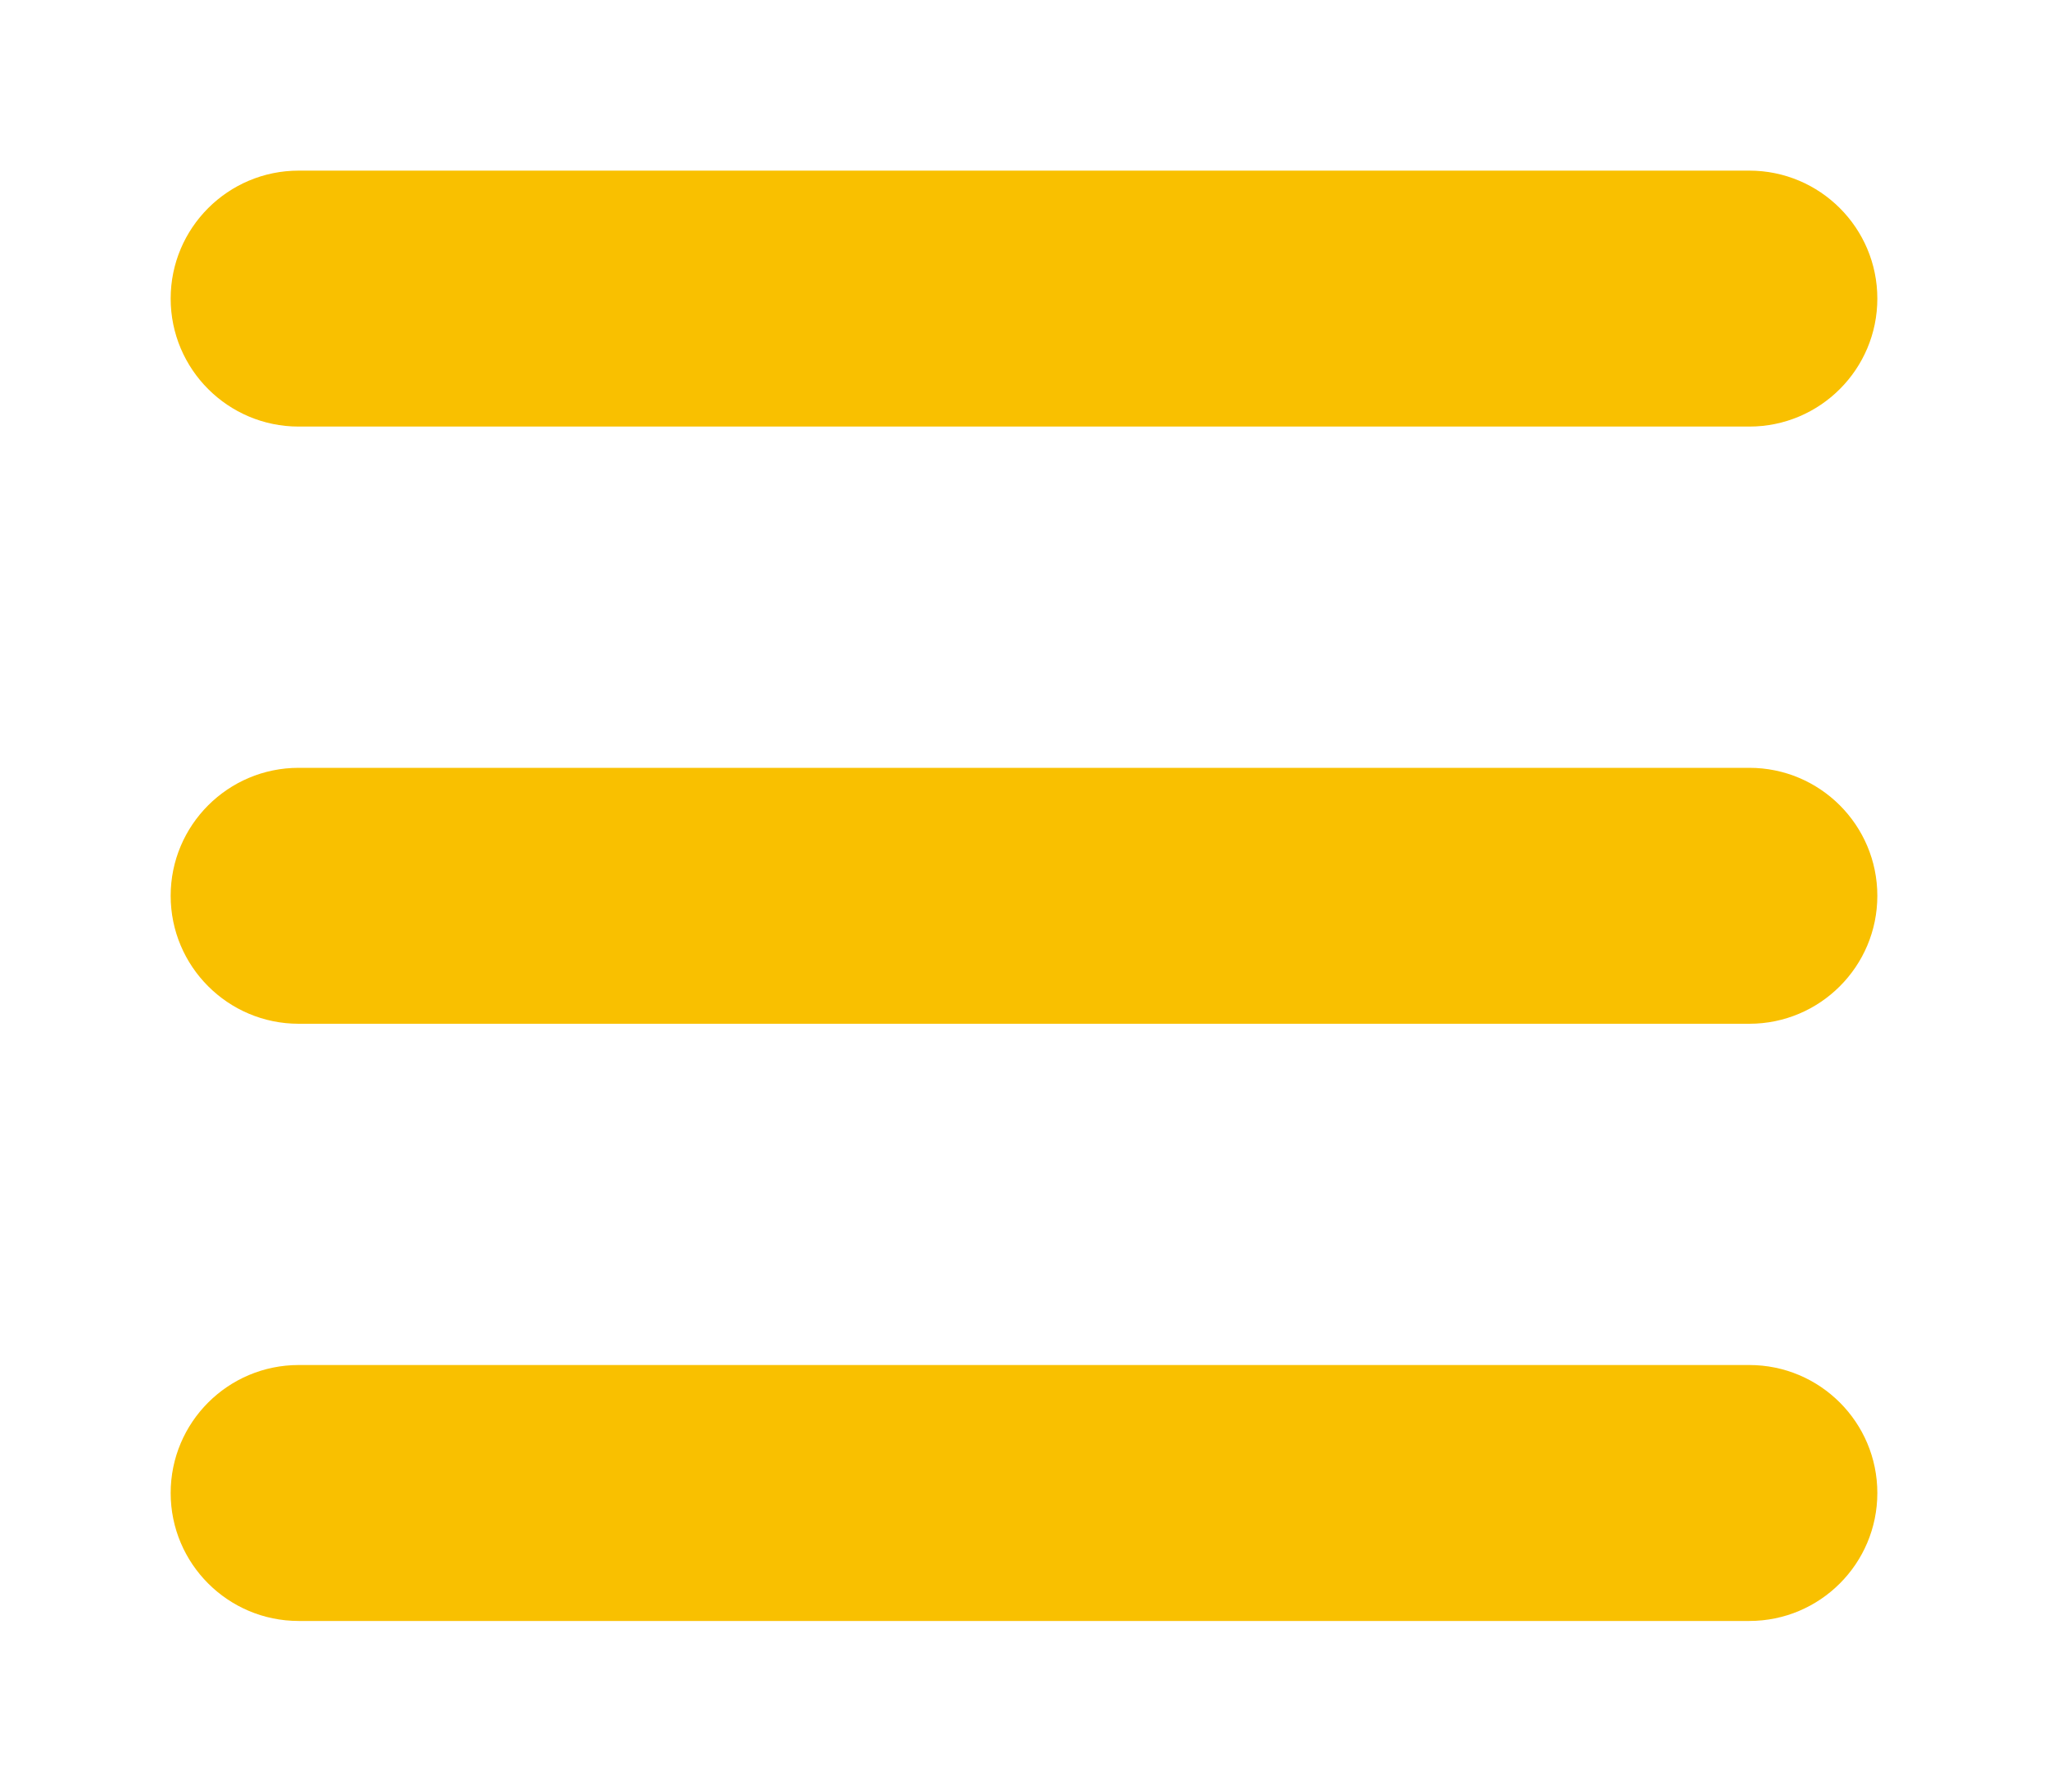 <svg width="24" height="21" viewBox="0 0 24 21" fill="none" xmlns="http://www.w3.org/2000/svg">
<path fill-rule="evenodd" clip-rule="evenodd" d="M3.5 2C2.672 2 2 2.672 2 3.5C2 4.328 2.672 5 3.5 5H20.5C21.328 5 22 4.328 22 3.5C22 2.672 21.328 2 20.5 2H3.5ZM2 10.5C2 9.672 2.672 9 3.5 9H20.5C21.328 9 22 9.672 22 10.5C22 11.328 21.328 12 20.5 12H3.5C2.672 12 2 11.328 2 10.5ZM2 17.5C2 16.672 2.672 16 3.5 16H20.5C21.328 16 22 16.672 22 17.5C22 18.328 21.328 19 20.5 19H3.5C2.672 19 2 18.328 2 17.5Z" fill="#F9C000"/>
</svg>
